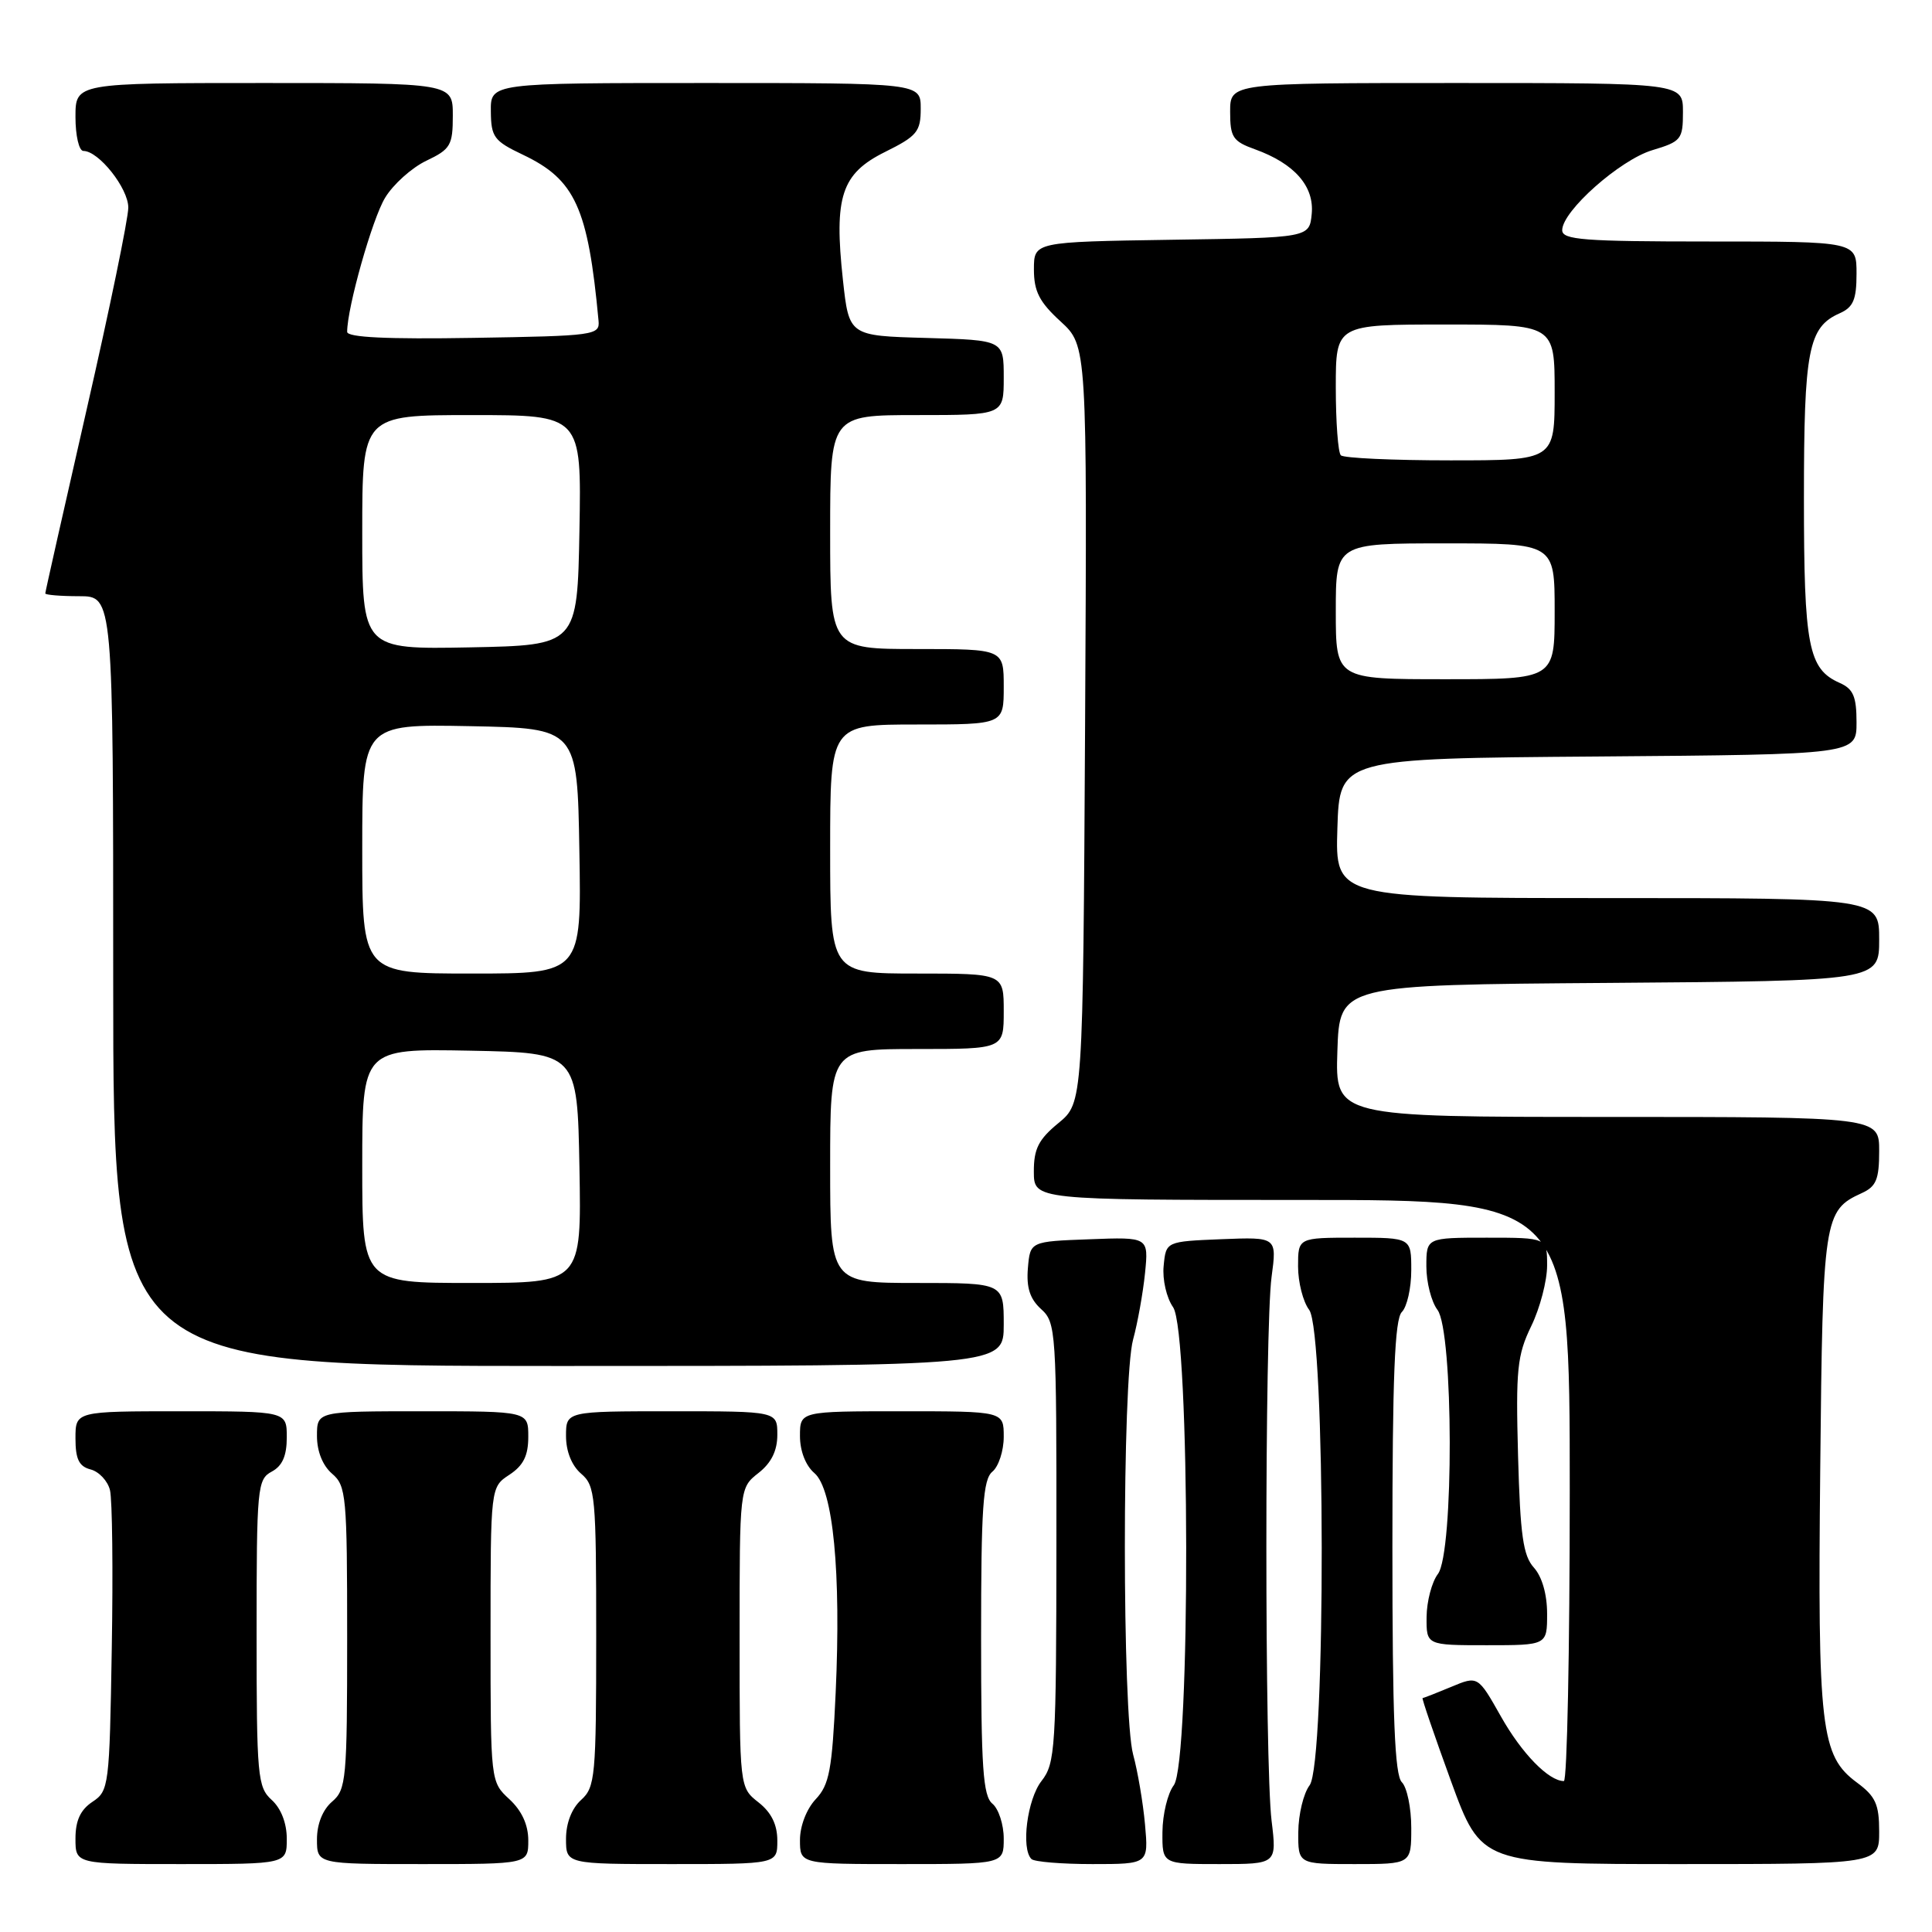 <?xml version="1.0" encoding="UTF-8" standalone="no"?>
<!DOCTYPE svg PUBLIC "-//W3C//DTD SVG 1.1//EN" "http://www.w3.org/Graphics/SVG/1.1/DTD/svg11.dtd" >
<svg xmlns="http://www.w3.org/2000/svg" xmlns:xlink="http://www.w3.org/1999/xlink" version="1.1" viewBox="0 0 256 256">
 <g >
 <path fill="currentColor"
d=" M 38.00 243.65 C 38.00 241.58 37.24 239.62 36.00 238.50 C 34.13 236.80 34.00 235.42 34.00 216.38 C 34.00 197.09 34.10 196.02 36.00 195.00 C 37.41 194.25 38.00 192.91 38.00 190.46 C 38.00 187.00 38.00 187.00 24.00 187.00 C 10.00 187.00 10.00 187.00 10.00 190.59 C 10.00 193.35 10.47 194.31 12.01 194.71 C 13.12 195.00 14.27 196.23 14.57 197.44 C 14.88 198.65 14.99 208.11 14.81 218.45 C 14.51 236.68 14.43 237.31 12.25 238.75 C 10.66 239.81 10.00 241.23 10.00 243.62 C 10.00 247.00 10.00 247.00 24.00 247.00 C 38.00 247.00 38.00 247.00 38.00 243.65 Z  M 70.00 243.86 C 70.00 241.80 69.14 239.93 67.50 238.41 C 65.00 236.10 65.00 236.10 65.00 216.57 C 65.00 197.05 65.00 197.05 67.50 195.41 C 69.35 194.19 70.00 192.89 70.00 190.38 C 70.00 187.00 70.00 187.00 56.00 187.00 C 42.00 187.00 42.00 187.00 42.00 190.28 C 42.00 192.32 42.76 194.20 44.00 195.27 C 45.88 196.87 46.00 198.22 46.00 217.00 C 46.00 235.78 45.88 237.13 44.00 238.73 C 42.76 239.80 42.00 241.68 42.00 243.72 C 42.00 247.00 42.00 247.00 56.00 247.00 C 70.00 247.00 70.00 247.00 70.00 243.86 Z  M 103.00 243.89 C 103.00 241.77 102.21 240.16 100.50 238.82 C 98.00 236.85 98.00 236.85 98.00 217.00 C 98.00 197.15 98.00 197.15 100.50 195.18 C 102.21 193.84 103.00 192.23 103.00 190.11 C 103.00 187.00 103.00 187.00 89.00 187.00 C 75.00 187.00 75.00 187.00 75.00 190.28 C 75.00 192.32 75.76 194.20 77.00 195.27 C 78.88 196.87 79.00 198.22 79.00 216.84 C 79.00 235.42 78.87 236.81 77.00 238.50 C 75.76 239.62 75.00 241.58 75.00 243.65 C 75.00 247.00 75.00 247.00 89.00 247.00 C 103.00 247.00 103.00 247.00 103.00 243.89 Z  M 133.00 243.62 C 133.00 241.76 132.32 239.68 131.50 239.00 C 130.25 237.97 130.00 234.23 130.00 217.00 C 130.00 199.77 130.25 196.03 131.50 195.00 C 132.32 194.32 133.00 192.24 133.00 190.38 C 133.00 187.00 133.00 187.00 119.50 187.00 C 106.00 187.00 106.00 187.00 106.00 190.28 C 106.00 192.26 106.75 194.20 107.91 195.19 C 110.40 197.32 111.46 208.30 110.73 224.30 C 110.26 234.52 109.89 236.49 108.09 238.40 C 106.87 239.70 106.00 241.96 106.00 243.81 C 106.00 247.00 106.00 247.00 119.50 247.00 C 133.00 247.00 133.00 247.00 133.00 243.62 Z  M 151.72 241.75 C 151.46 238.86 150.75 234.70 150.15 232.50 C 148.69 227.19 148.68 182.83 150.14 177.50 C 150.74 175.30 151.45 171.34 151.72 168.71 C 152.20 163.91 152.20 163.91 144.35 164.21 C 136.50 164.50 136.50 164.50 136.20 168.05 C 135.99 170.62 136.47 172.11 137.95 173.46 C 139.93 175.24 140.00 176.34 139.98 204.40 C 139.96 231.74 139.84 233.65 138.00 236.00 C 136.12 238.41 135.27 244.94 136.67 246.33 C 137.03 246.70 140.67 247.00 144.76 247.00 C 152.19 247.00 152.19 247.00 151.72 241.75 Z  M 168.49 241.25 C 167.57 233.69 167.57 176.01 168.49 169.20 C 169.20 163.91 169.20 163.91 161.85 164.20 C 154.50 164.50 154.50 164.50 154.19 167.74 C 154.01 169.54 154.57 171.97 155.44 173.21 C 157.70 176.44 157.78 233.58 155.53 236.56 C 154.72 237.63 154.05 240.41 154.03 242.75 C 154.00 247.00 154.00 247.00 161.59 247.00 C 169.19 247.00 169.19 247.00 168.49 241.25 Z  M 187.00 242.20 C 187.00 239.56 186.44 236.84 185.75 236.15 C 184.81 235.21 184.50 227.59 184.50 205.00 C 184.50 182.41 184.81 174.79 185.75 173.85 C 186.44 173.16 187.00 170.67 187.00 168.30 C 187.00 164.00 187.00 164.00 179.50 164.00 C 172.00 164.00 172.00 164.00 172.00 167.81 C 172.00 169.90 172.66 172.49 173.47 173.56 C 175.65 176.44 175.71 233.68 173.53 236.56 C 172.72 237.63 172.05 240.41 172.03 242.75 C 172.00 247.00 172.00 247.00 179.50 247.00 C 187.00 247.00 187.00 247.00 187.00 242.20 Z  M 249.00 242.69 C 249.00 239.07 248.52 238.02 246.04 236.19 C 241.26 232.65 240.84 229.07 241.19 194.66 C 241.52 161.32 241.66 160.39 246.70 158.09 C 248.61 157.22 249.00 156.27 249.00 152.52 C 249.00 148.00 249.00 148.00 212.96 148.00 C 176.92 148.00 176.92 148.00 177.21 139.25 C 177.50 130.50 177.50 130.50 213.25 130.24 C 249.00 129.97 249.00 129.97 249.00 124.49 C 249.00 119.00 249.00 119.00 212.96 119.00 C 176.92 119.00 176.92 119.00 177.21 109.75 C 177.50 100.50 177.50 100.50 211.75 100.24 C 246.00 99.97 246.00 99.97 246.00 95.72 C 246.00 92.29 245.57 91.29 243.77 90.49 C 239.61 88.65 239.03 85.66 239.03 66.00 C 239.03 46.34 239.61 43.35 243.77 41.51 C 245.57 40.71 246.00 39.71 246.00 36.26 C 246.00 32.00 246.00 32.00 226.50 32.00 C 209.83 32.00 207.00 31.78 207.00 30.50 C 207.00 27.97 214.65 21.19 218.94 19.90 C 222.77 18.75 223.00 18.47 223.00 14.84 C 223.00 11.00 223.00 11.00 193.00 11.00 C 163.00 11.00 163.00 11.00 163.00 14.80 C 163.00 18.19 163.35 18.73 166.31 19.79 C 171.53 21.68 174.16 24.68 173.81 28.34 C 173.50 31.50 173.50 31.50 155.25 31.77 C 137.00 32.05 137.00 32.05 137.00 35.70 C 137.00 38.61 137.72 40.02 140.53 42.59 C 144.05 45.82 144.05 45.82 143.78 95.98 C 143.50 146.14 143.50 146.14 140.24 148.82 C 137.61 150.98 136.98 152.23 136.99 155.25 C 137.00 159.00 137.00 159.00 172.50 159.00 C 208.00 159.00 208.00 159.00 208.00 197.50 C 208.00 218.68 207.65 236.00 207.22 236.00 C 205.21 236.00 201.64 232.34 198.88 227.44 C 195.83 222.04 195.83 222.04 192.29 223.52 C 190.35 224.33 188.64 225.00 188.50 225.00 C 188.36 225.00 190.06 229.95 192.26 236.00 C 196.28 247.00 196.28 247.00 222.64 247.00 C 249.00 247.00 249.00 247.00 249.00 242.69 Z  M 205.00 213.83 C 205.00 211.26 204.33 208.92 203.25 207.72 C 201.82 206.14 201.44 203.44 201.15 192.92 C 200.84 181.45 201.03 179.57 202.90 175.71 C 204.06 173.32 205.00 169.71 205.00 167.68 C 205.00 164.00 205.00 164.00 197.00 164.00 C 189.00 164.00 189.00 164.00 189.00 167.81 C 189.00 169.90 189.66 172.49 190.47 173.56 C 192.60 176.38 192.66 205.75 190.53 208.56 C 189.72 209.63 189.05 212.19 189.03 214.25 C 189.00 218.00 189.00 218.00 197.00 218.00 C 205.00 218.00 205.00 218.00 205.00 213.83 Z  M 133.00 175.50 C 133.00 170.00 133.00 170.00 121.50 170.00 C 110.00 170.00 110.00 170.00 110.00 154.50 C 110.00 139.00 110.00 139.00 121.50 139.00 C 133.00 139.00 133.00 139.00 133.00 134.00 C 133.00 129.00 133.00 129.00 121.50 129.00 C 110.00 129.00 110.00 129.00 110.00 112.50 C 110.00 96.00 110.00 96.00 121.50 96.00 C 133.00 96.00 133.00 96.00 133.00 91.00 C 133.00 86.00 133.00 86.00 121.50 86.00 C 110.00 86.00 110.00 86.00 110.00 70.50 C 110.00 55.00 110.00 55.00 121.50 55.00 C 133.00 55.00 133.00 55.00 133.00 50.03 C 133.00 45.07 133.00 45.07 122.75 44.78 C 112.50 44.50 112.50 44.50 111.69 37.08 C 110.49 26.04 111.49 23.01 117.26 20.14 C 121.52 18.03 122.00 17.44 122.00 14.39 C 122.00 11.00 122.00 11.00 93.50 11.00 C 65.00 11.00 65.00 11.00 65.04 14.75 C 65.07 18.16 65.45 18.68 69.28 20.50 C 76.21 23.79 77.92 27.52 79.31 42.50 C 79.49 44.42 78.81 44.51 62.75 44.77 C 51.28 44.96 46.00 44.71 46.00 43.97 C 46.00 40.77 49.33 28.98 51.03 26.20 C 52.10 24.43 54.56 22.22 56.49 21.30 C 59.70 19.77 60.00 19.26 60.00 15.31 C 60.00 11.00 60.00 11.00 35.00 11.00 C 10.00 11.00 10.00 11.00 10.00 15.50 C 10.00 17.98 10.47 20.00 11.05 20.00 C 13.08 20.00 17.00 24.94 17.00 27.51 C 17.00 28.94 14.53 40.94 11.50 54.18 C 8.48 67.42 6.00 78.42 6.00 78.63 C 6.00 78.83 8.02 79.00 10.50 79.00 C 15.00 79.00 15.00 79.00 15.00 130.00 C 15.00 181.00 15.00 181.00 74.00 181.00 C 133.00 181.00 133.00 181.00 133.00 175.50 Z  M 177.00 81.00 C 177.00 72.00 177.00 72.00 191.50 72.00 C 206.00 72.00 206.00 72.00 206.00 81.00 C 206.00 90.00 206.00 90.00 191.50 90.00 C 177.00 90.00 177.00 90.00 177.00 81.00 Z  M 177.67 60.33 C 177.30 59.97 177.00 55.92 177.00 51.33 C 177.00 43.00 177.00 43.00 191.50 43.00 C 206.00 43.00 206.00 43.00 206.00 52.00 C 206.00 61.00 206.00 61.00 192.17 61.00 C 184.56 61.00 178.03 60.70 177.67 60.33 Z  M 48.00 154.47 C 48.00 138.95 48.00 138.95 62.25 139.22 C 76.50 139.50 76.50 139.50 76.78 154.75 C 77.05 170.00 77.05 170.00 62.53 170.00 C 48.00 170.00 48.00 170.00 48.00 154.47 Z  M 48.00 112.47 C 48.00 95.95 48.00 95.95 62.25 96.22 C 76.50 96.50 76.50 96.50 76.77 112.75 C 77.05 129.00 77.05 129.00 62.52 129.00 C 48.00 129.00 48.00 129.00 48.00 112.47 Z  M 48.00 70.53 C 48.00 55.00 48.00 55.00 62.53 55.00 C 77.05 55.00 77.05 55.00 76.78 70.25 C 76.50 85.50 76.50 85.50 62.25 85.78 C 48.00 86.05 48.00 86.05 48.00 70.53 Z "/>
</g>
</svg>